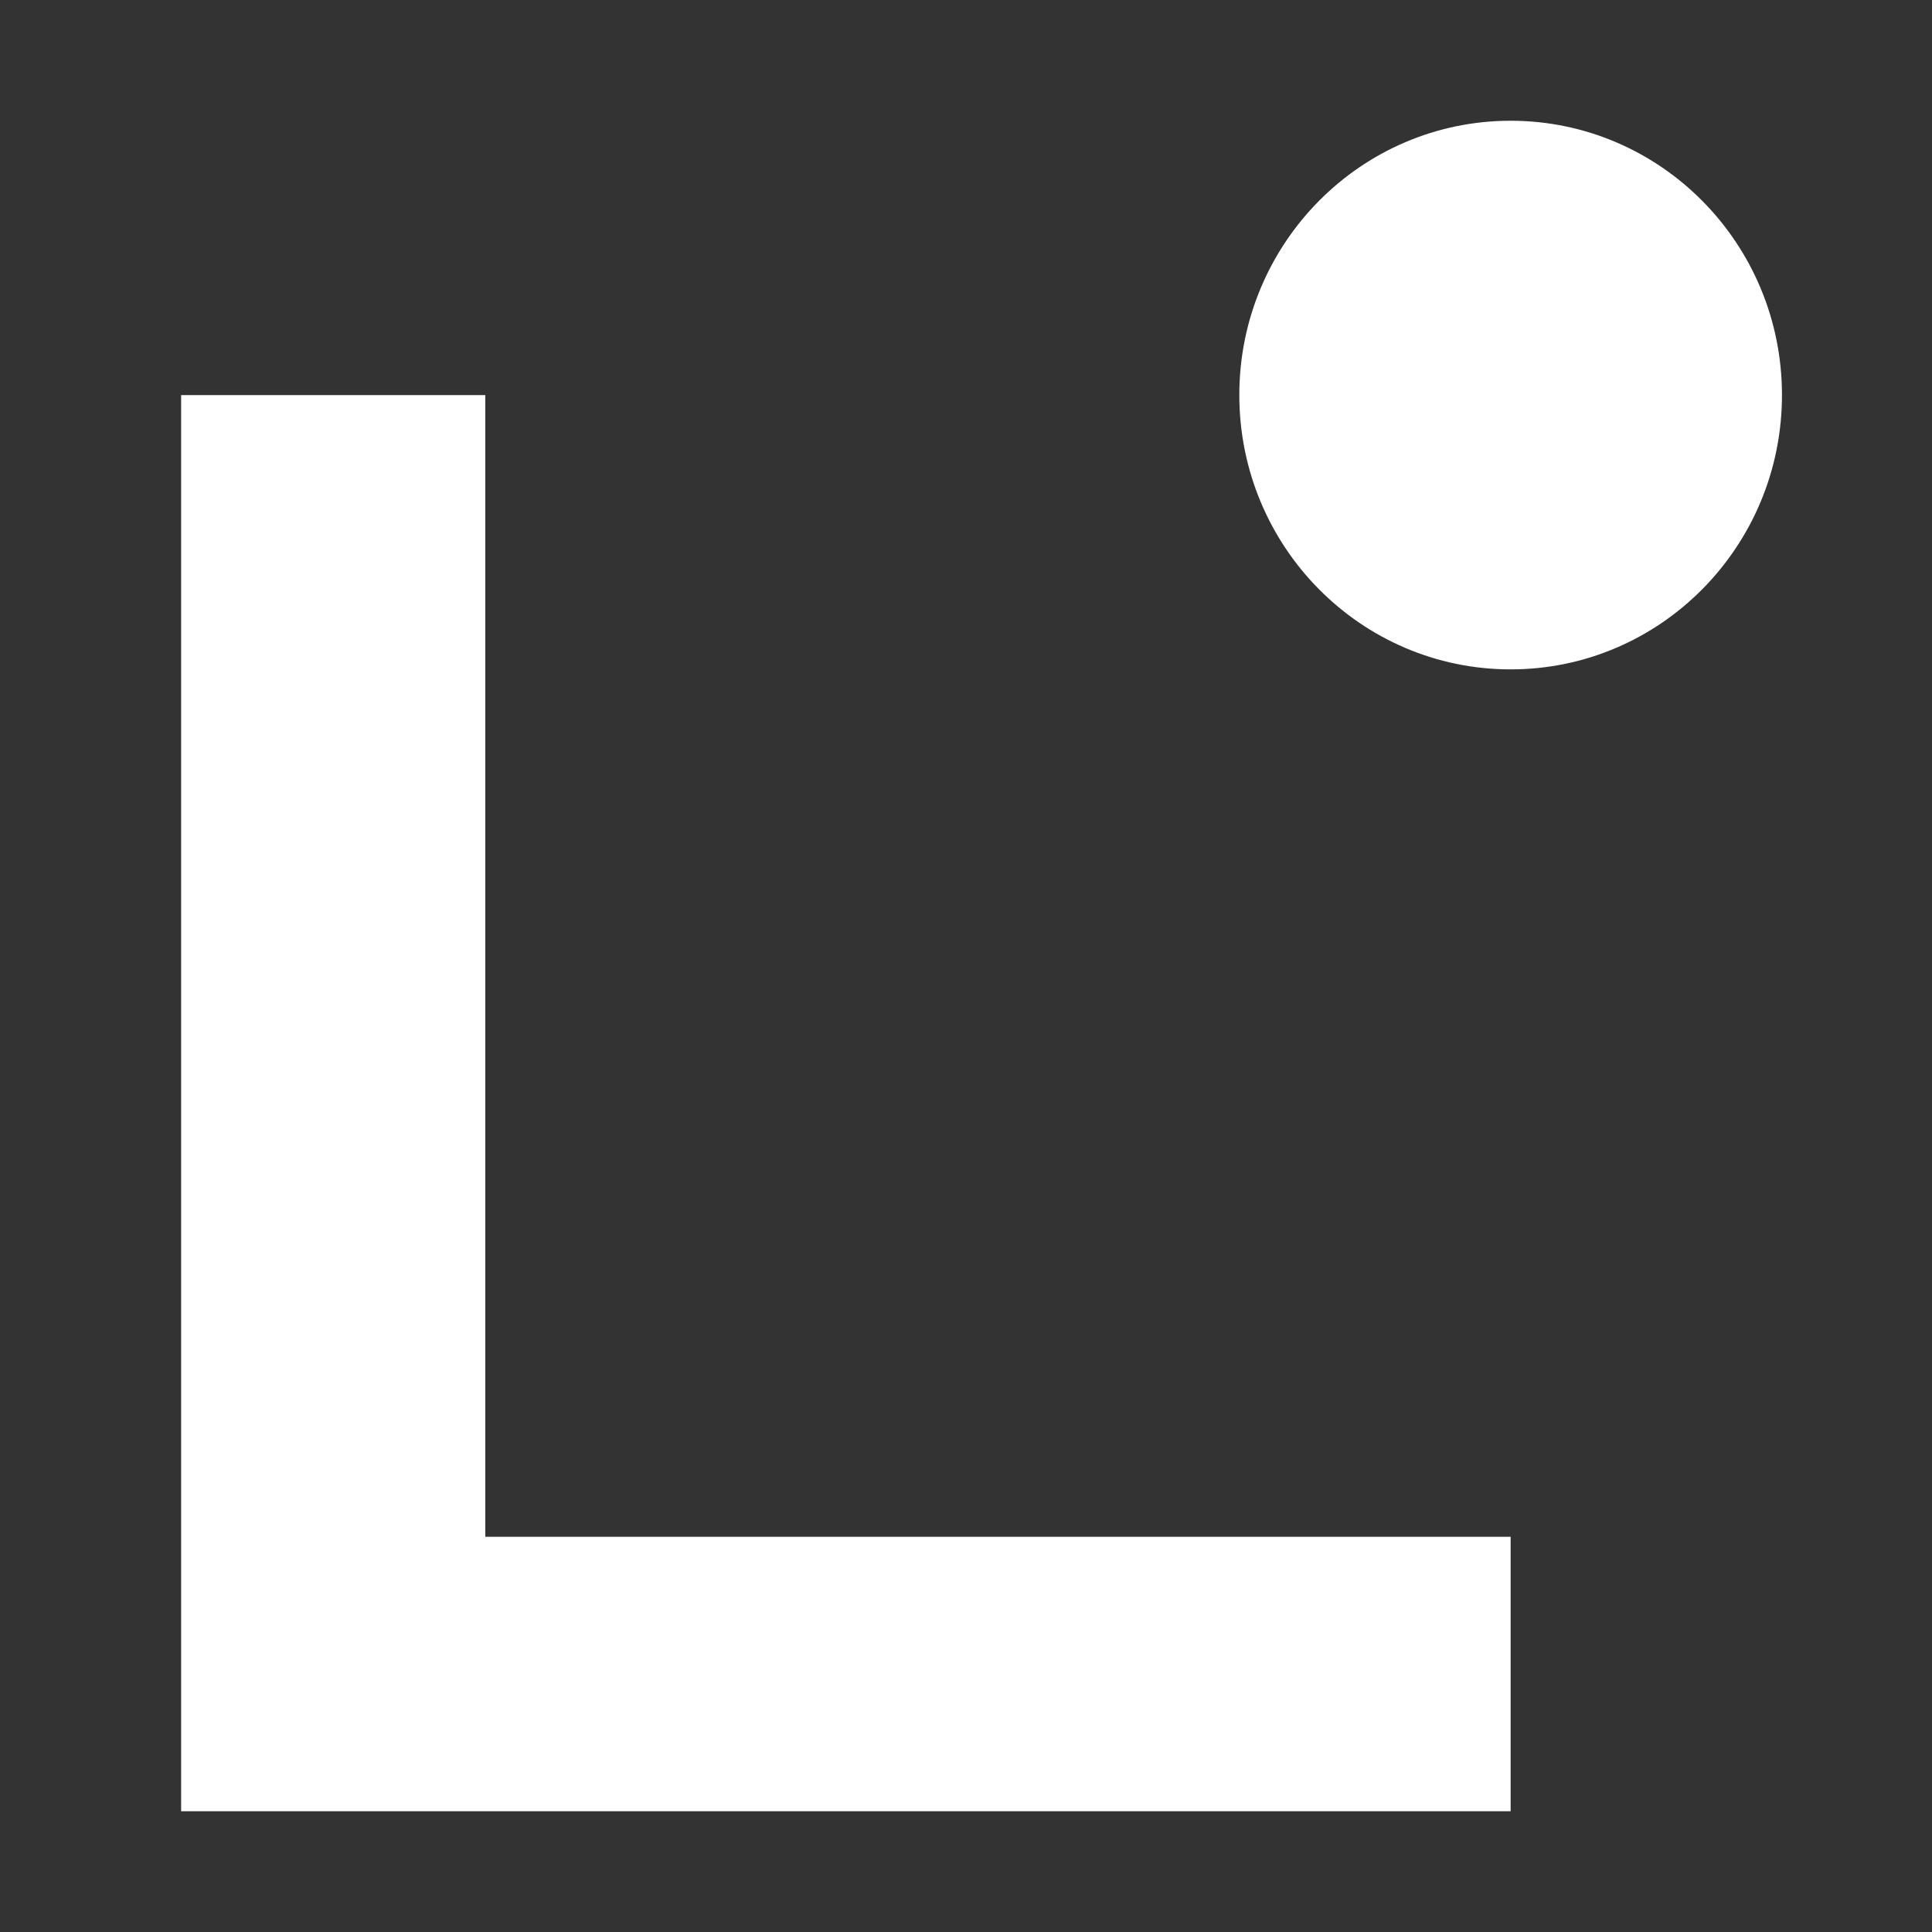 <svg fill="#fff" height="32" viewBox="0 0 32 32" width="32" xmlns="http://www.w3.org/2000/svg"><rect x="0" y="0" width="32" height="32" fill="#333333" stroke="none"/><path clip-rule="evenodd" d="m29.515 6.543c0 2.509-2.012 4.544-4.494 4.544s-4.494-2.034-4.494-4.544c0-2.509 2.012-4.543 4.494-4.543s4.494 2.034 4.494 4.543zm-26.515 23.457h22.021v-.003-4.543h-16.983v-18.91h-5.038z" fill-rule="evenodd"/></svg>
